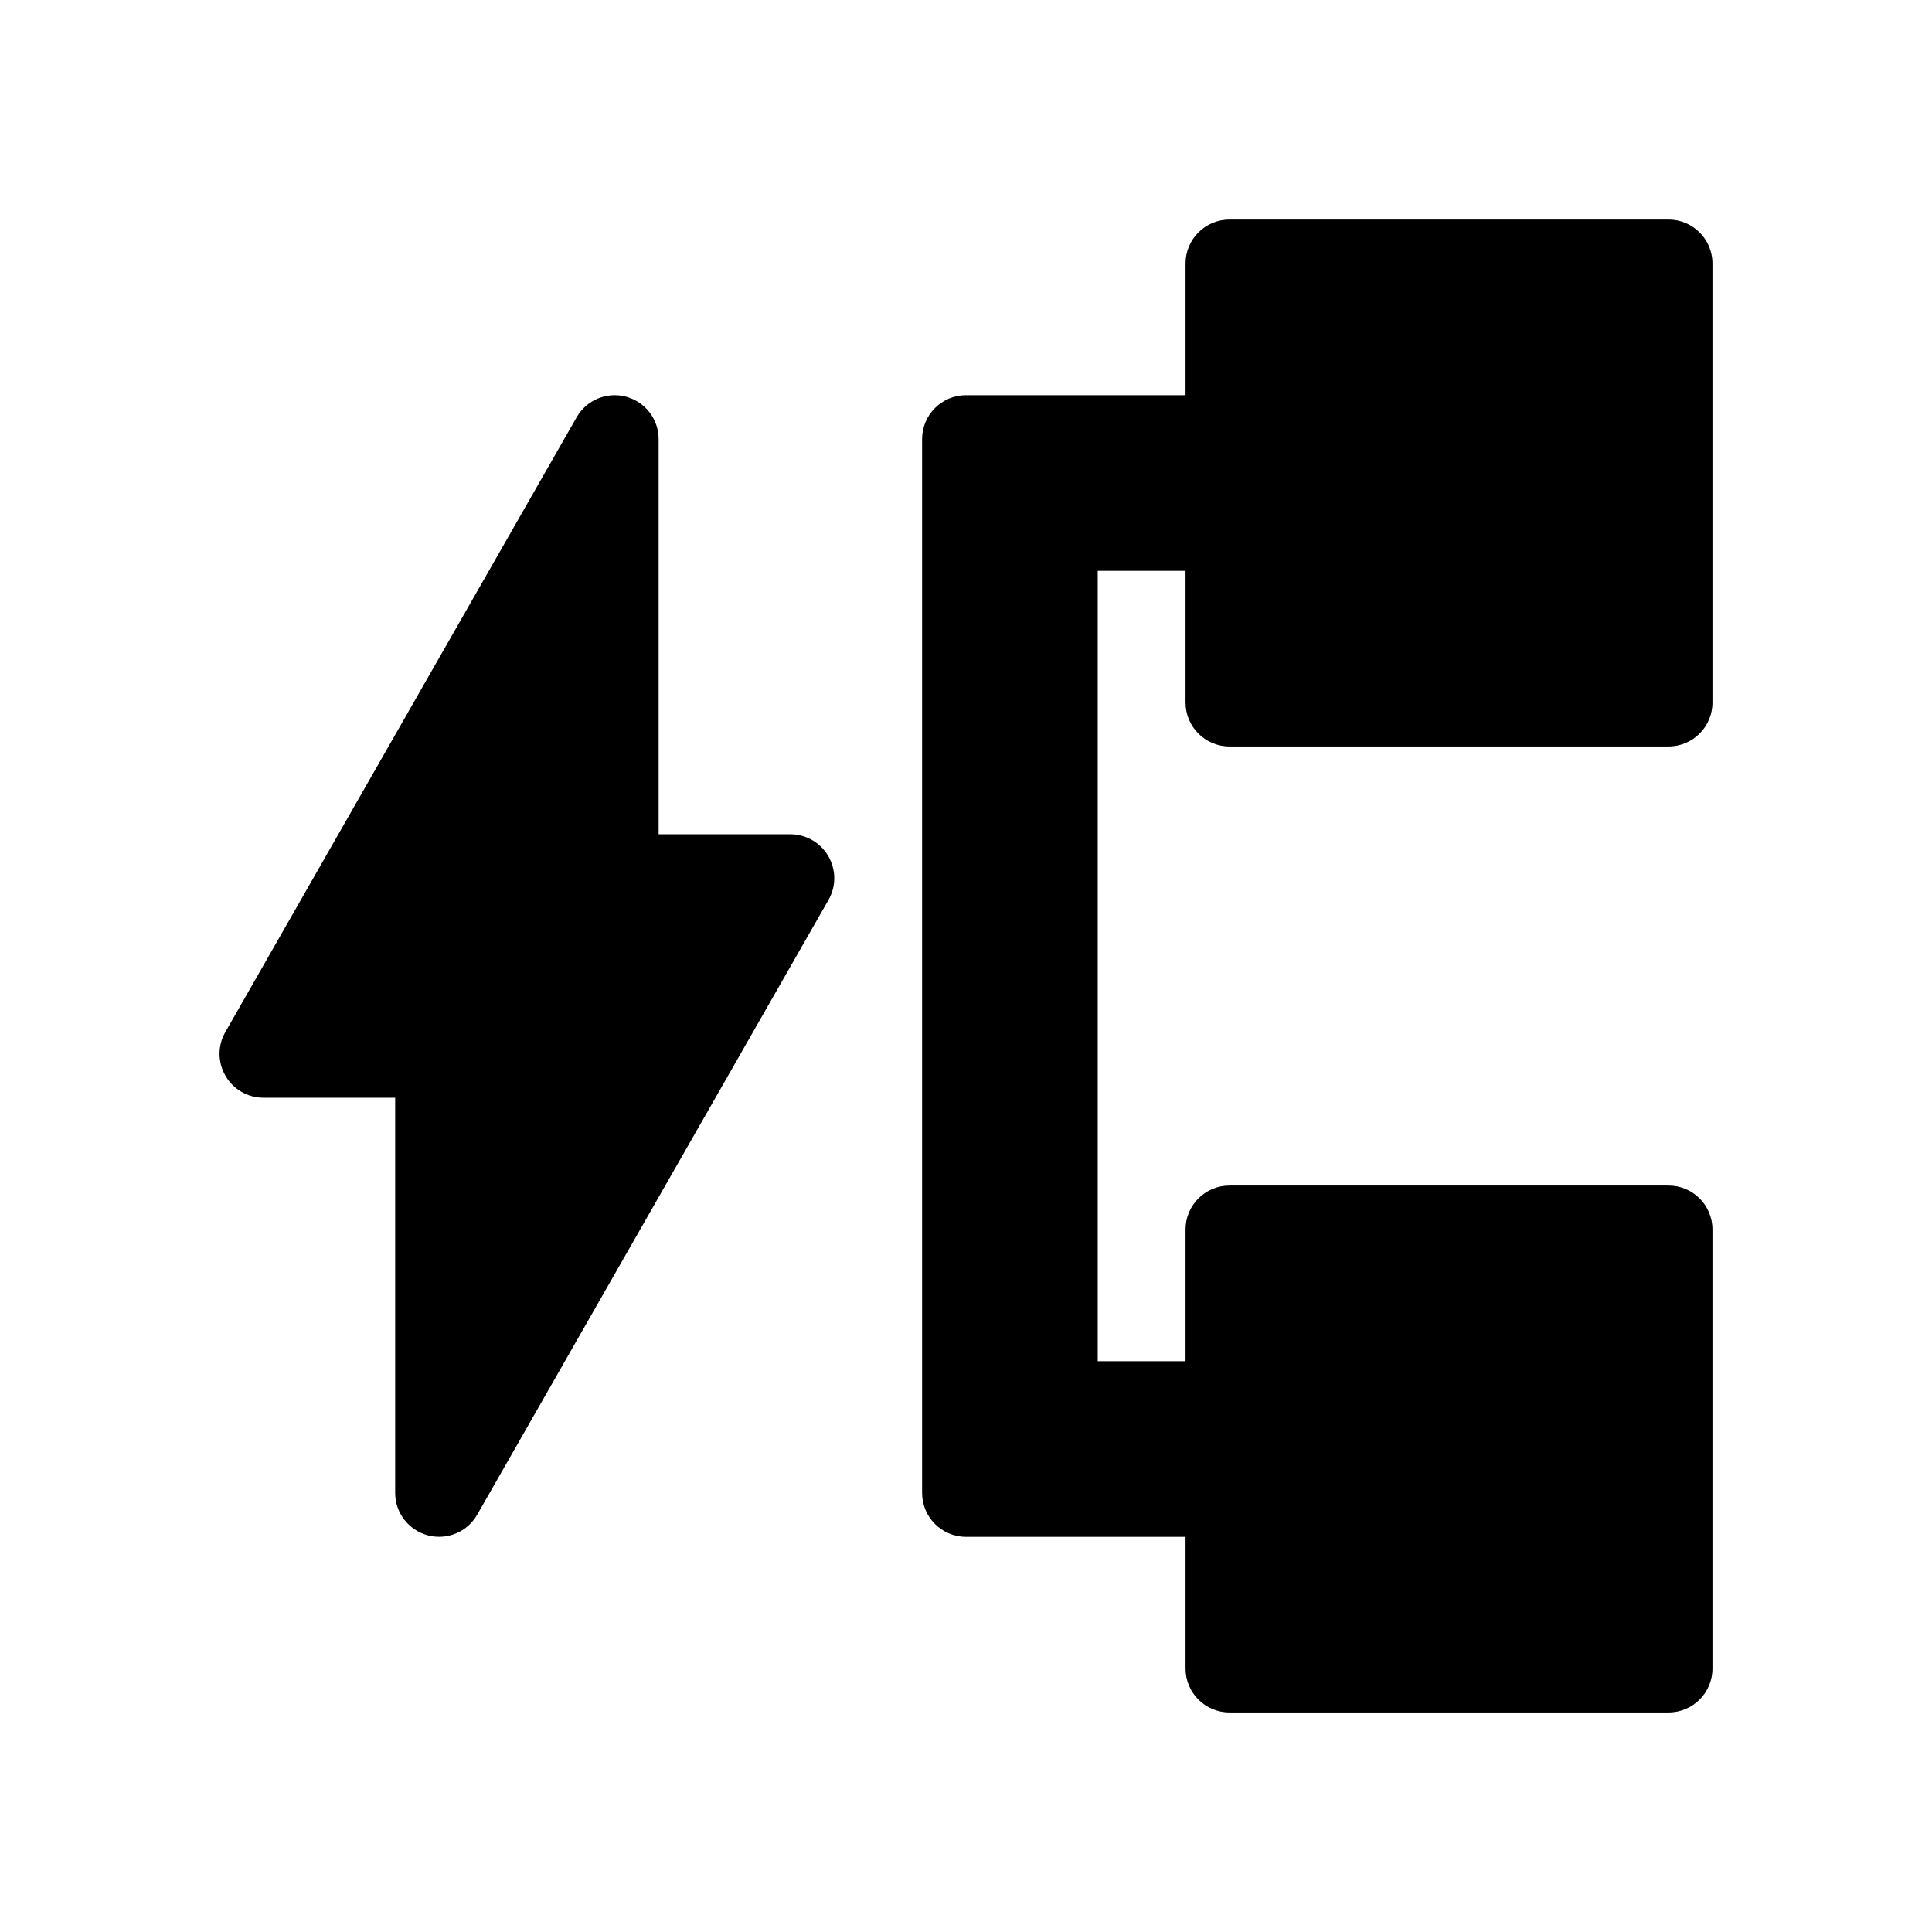 <svg viewBox="0 0 22 22" xmlns="http://www.w3.org/2000/svg"><path fill="rgb(0, 0, 0)" d="m7.5 9.5h1.5c.178 0 .343.095.432.249.09.154.091.344.002.499l-4 7c-.112.197-.343.293-.562.235s-.372-.256-.372-.483v-4.5h-1.5c-.178 0-.343-.095-.432-.249-.09-.154-.091-.344-.002-.499l4-7c.112-.197.343-.293.562-.235s.372.256.372.483zm12-6.5v5c0 .276-.224.5-.5.5h-5c-.276 0-.5-.224-.5-.5v-1.5h-1v9h1v-1.5c0-.276.224-.5.5-.5h5c.276 0 .5.224.5.5v5c0 .276-.224.5-.5.5h-5c-.276 0-.5-.224-.5-.5v-1.5h-2.5c-.276 0-.5-.224-.5-.5v-12c0-.276.224-.5.5-.5h2.5v-1.5c0-.276.224-.5.5-.5h5c.276 0 .5.224.5.5z"/></svg>